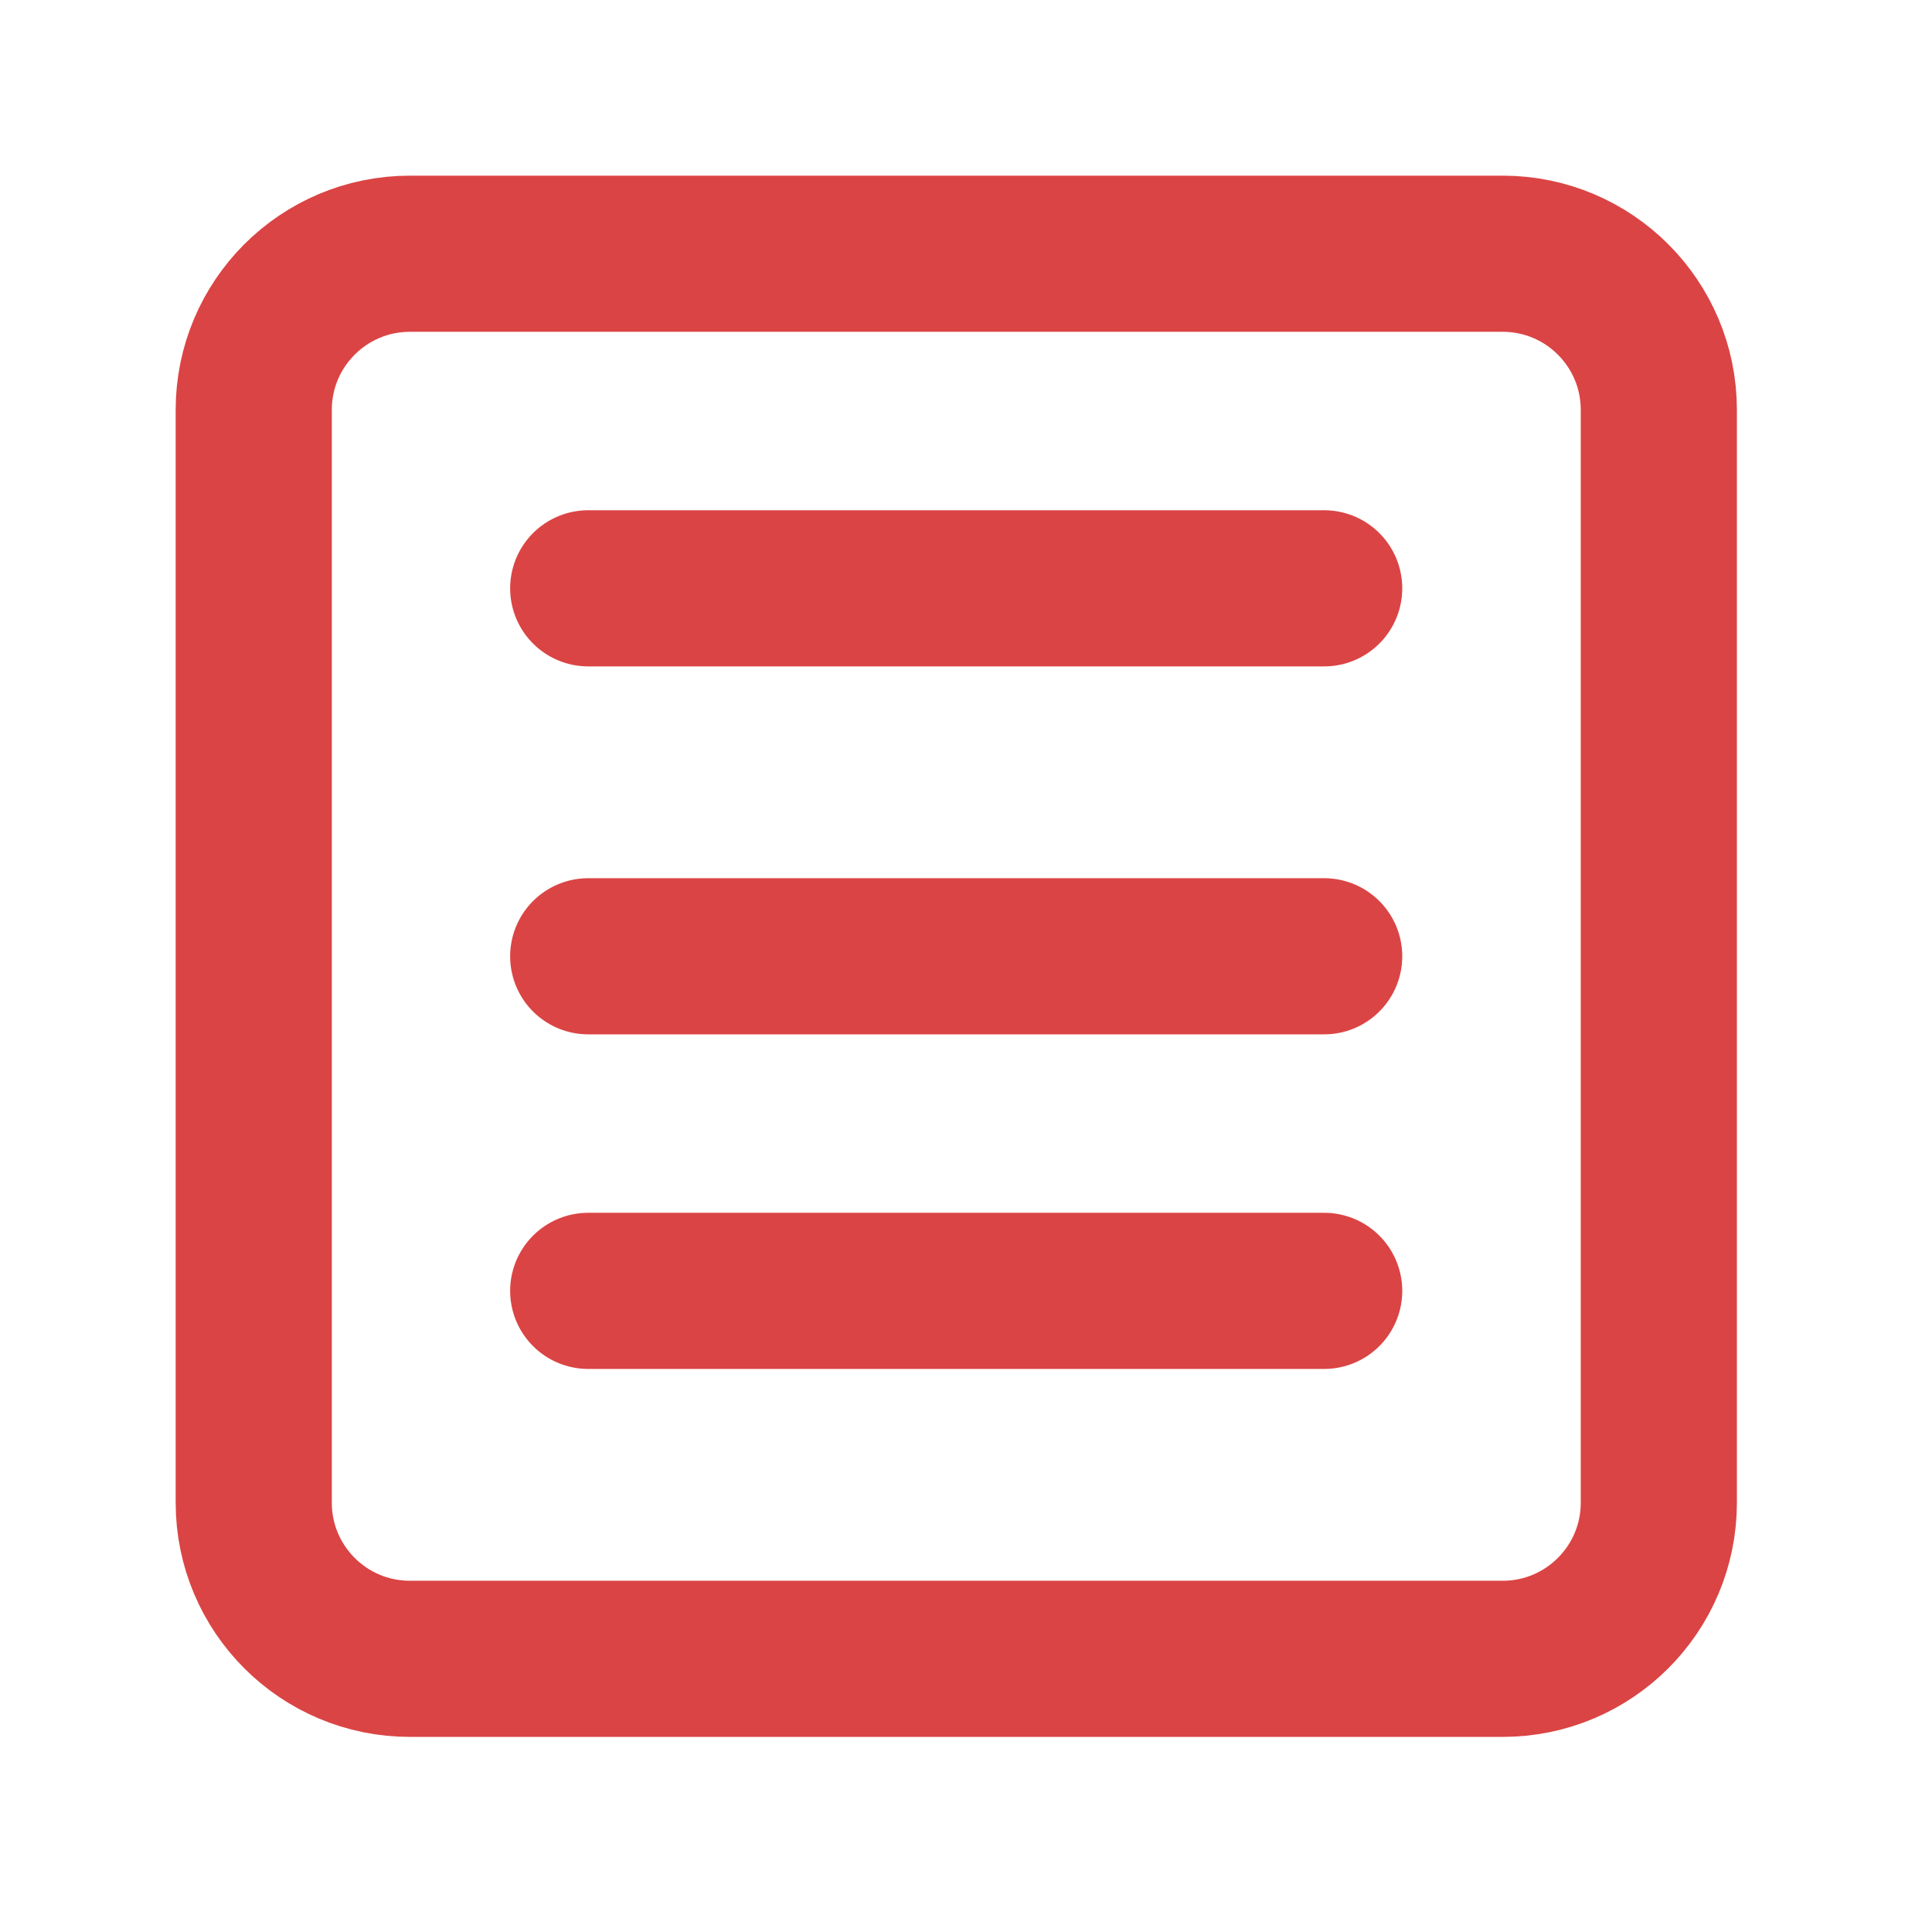 <svg width="33" height="33" viewBox="0 0 33 33" fill="none" xmlns="http://www.w3.org/2000/svg">
<path d="M25.667 4.334H7.001C5.528 4.334 4.334 5.528 4.334 7.001V25.667C4.334 27.14 5.528 28.334 7.001 28.334H25.667C27.14 28.334 28.334 27.14 28.334 25.667V7.001C28.334 5.528 27.14 4.334 25.667 4.334Z" stroke="#DB4444" stroke-width="2.667" stroke-linecap="round" stroke-linejoin="round"/>
<path d="M10.047 10.049H22.618" stroke="#DB4444" stroke-width="2.667" stroke-linecap="round" stroke-linejoin="round"/>
<path d="M10.047 16.334H22.618" stroke="#DB4444" stroke-width="2.667" stroke-linecap="round" stroke-linejoin="round"/>
<path d="M10.047 22.049H22.618" stroke="#DB4444" stroke-width="2.667" stroke-linecap="round" stroke-linejoin="round"/>
</svg>
